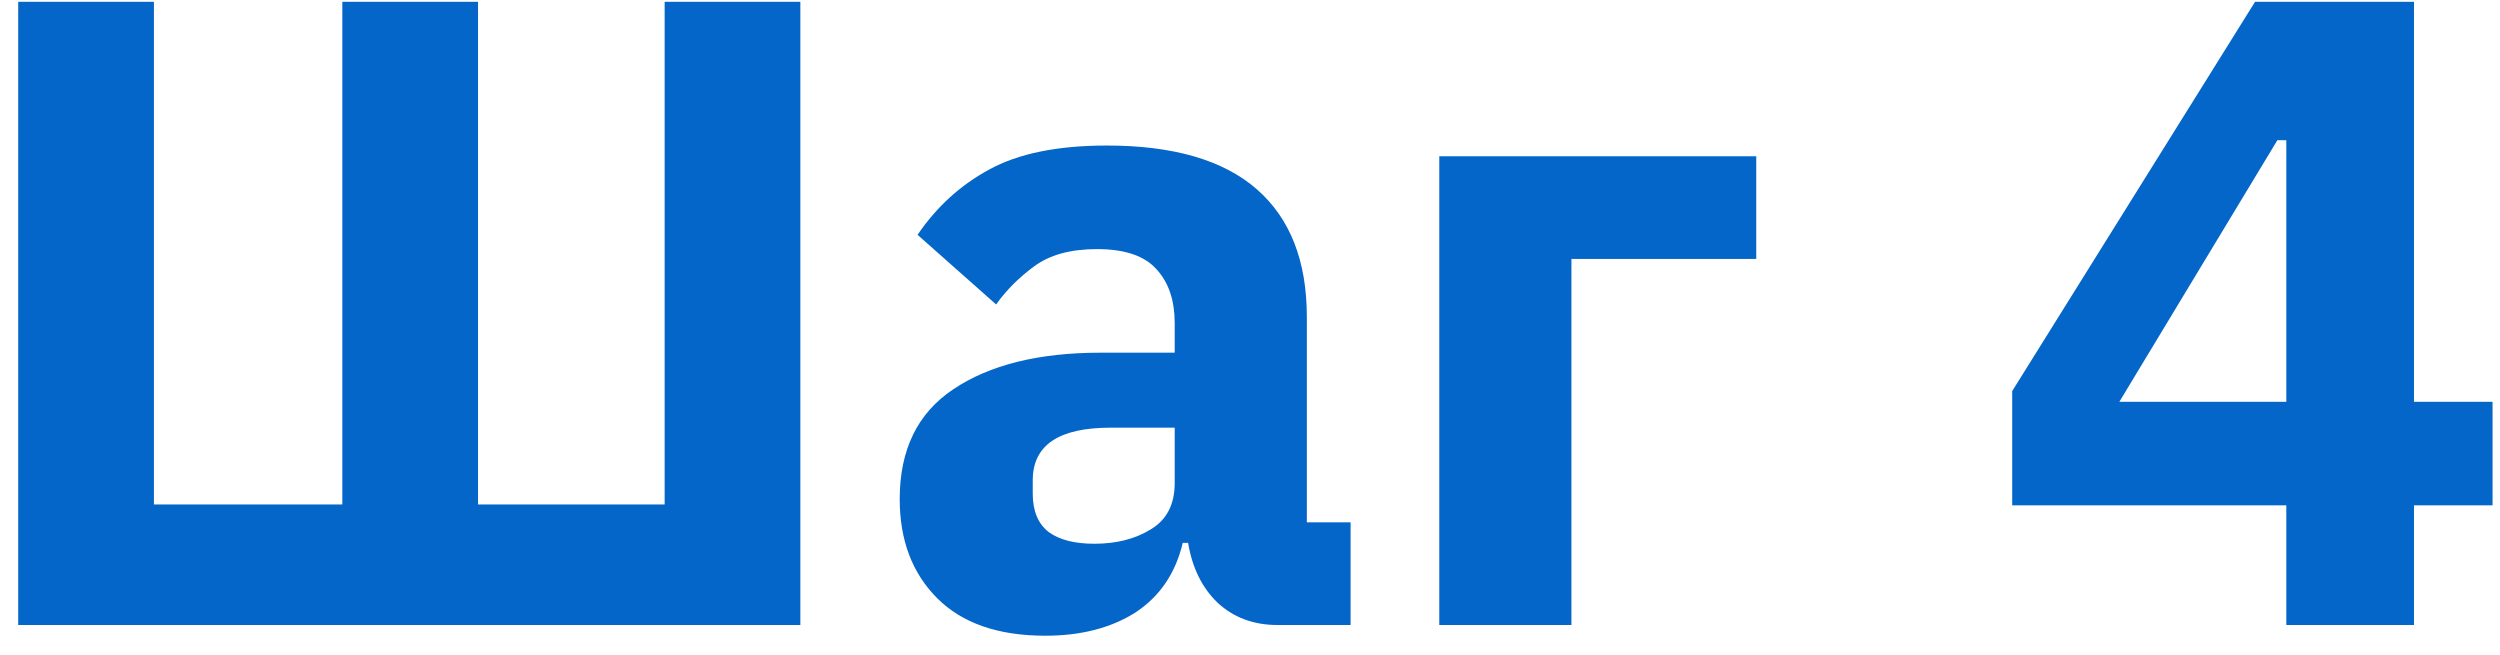 <svg width="84" height="22" viewBox="0 0 84 22" fill="none" xmlns="http://www.w3.org/2000/svg">
<path d="M0.612 0.06H5.172V16.95H11.502V0.06H16.062V16.95H22.332V0.06H26.892V21H0.612V0.06ZM42.92 21C42.12 21 41.45 20.75 40.91 20.25C40.39 19.75 40.06 19.08 39.92 18.24H39.74C39.5 19.26 38.97 20.04 38.15 20.58C37.33 21.1 36.32 21.36 35.12 21.36C33.54 21.36 32.33 20.94 31.49 20.1C30.65 19.26 30.23 18.15 30.23 16.77C30.23 15.11 30.83 13.88 32.03 13.08C33.25 12.26 34.9 11.85 36.98 11.85H39.47V10.86C39.47 10.1 39.27 9.5 38.87 9.06C38.47 8.6 37.8 8.37 36.86 8.37C35.98 8.37 35.28 8.56 34.76 8.94C34.24 9.32 33.81 9.75 33.47 10.23L30.83 7.89C31.47 6.95 32.27 6.22 33.23 5.7C34.21 5.16 35.53 4.89 37.19 4.89C39.43 4.89 41.11 5.38 42.23 6.36C43.35 7.34 43.91 8.77 43.91 10.65V17.55H45.38V21H42.92ZM36.77 18.27C37.51 18.27 38.14 18.11 38.66 17.79C39.2 17.47 39.47 16.95 39.47 16.23V14.37H37.31C35.57 14.37 34.7 14.96 34.7 16.14V16.59C34.7 17.17 34.88 17.6 35.24 17.88C35.6 18.14 36.11 18.27 36.77 18.27ZM48.36 5.25H59.01V8.7H52.8V21H48.36V5.25ZM76.82 21V16.98H67.61V13.14L75.77 0.06H81.11V13.5H83.75V16.98H81.11V21H76.82ZM71.21 13.5H76.82V4.71H76.52L71.21 13.5Z" fill="#0466C8"/>
</svg>
